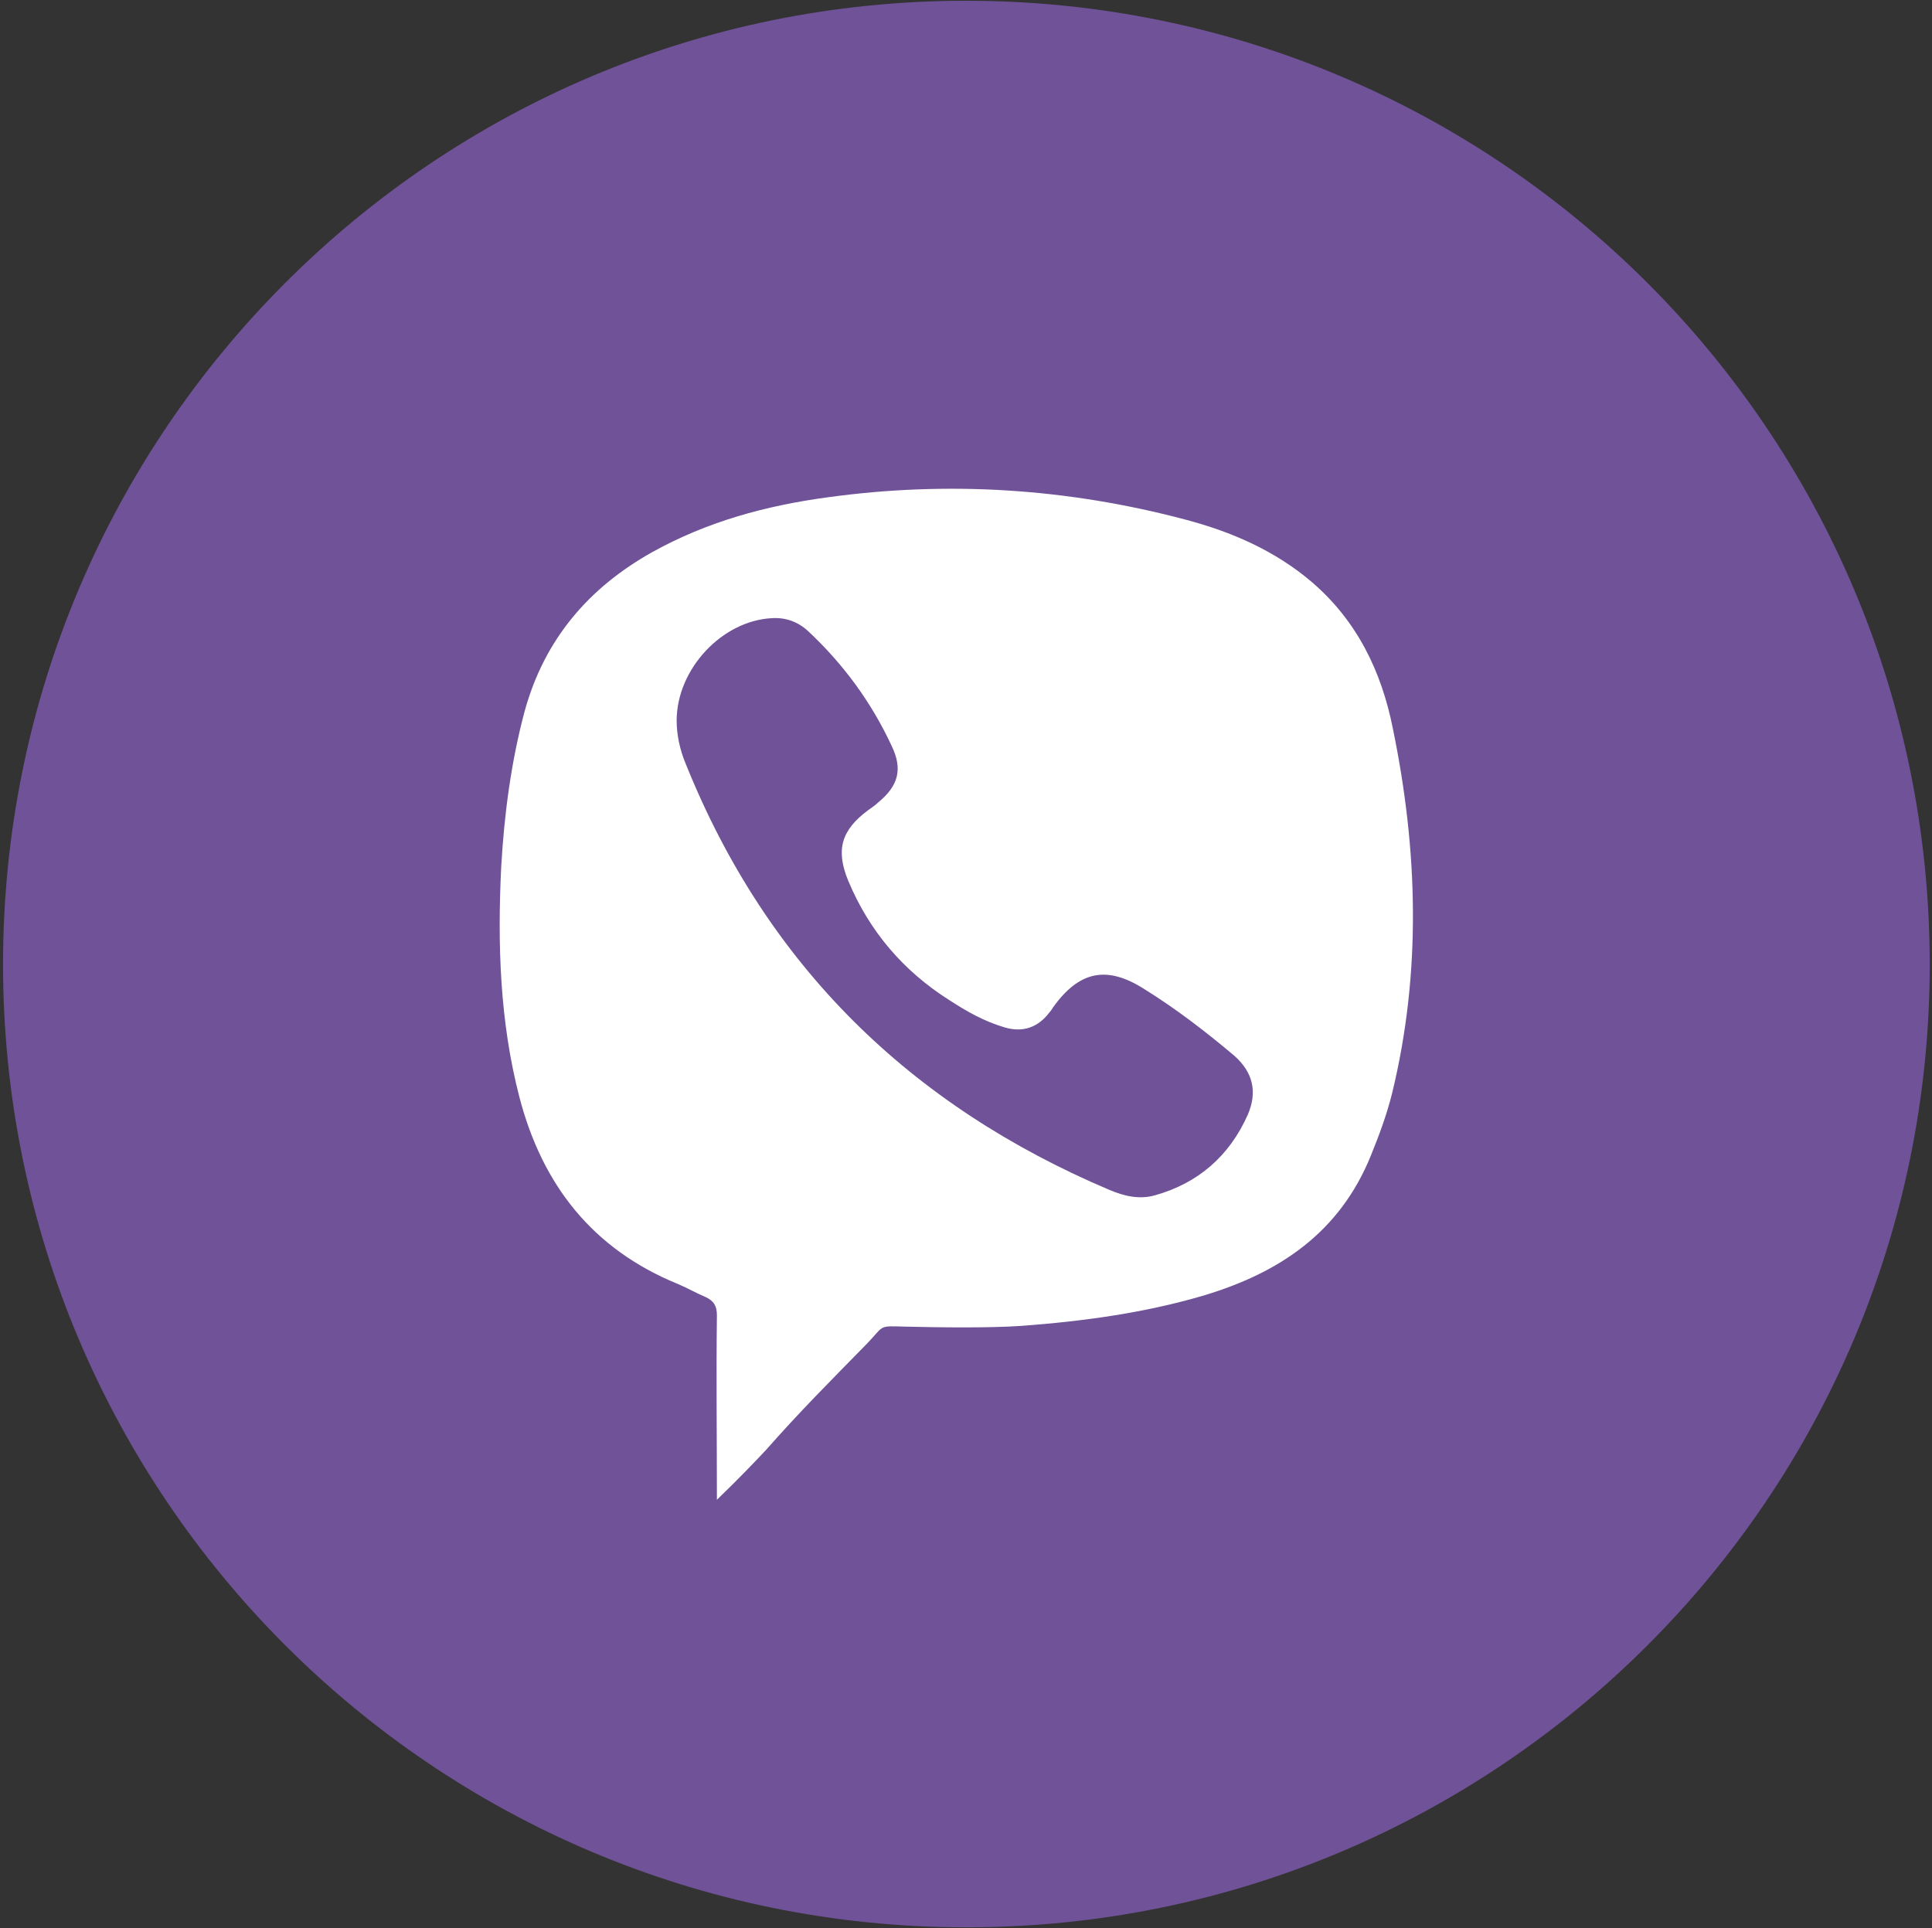 <?xml version="1.0" encoding="utf-8"?>
<!-- Generator: Adobe Illustrator 22.0.1, SVG Export Plug-In . SVG Version: 6.00 Build 0)  -->
<svg version="1.1" id="Isolation_Mode" xmlns="http://www.w3.org/2000/svg" xmlns:xlink="http://www.w3.org/1999/xlink" x="0px"
	 y="0px" viewBox="0 0 254.4 253.9" style="enable-background:new 0 0 254.4 253.9;" xml:space="preserve">
<rect x="0" y="0" width="254.4" height="253.9" fill="#333333" stroke="none"/>
<style type="text/css">
	.st0{fill:#705299;}
	.st1{fill:#FFFFFF;}
</style>
<path class="st0" d="M127.2,0.1L127.2,0.1C57.2,0.1,0.4,56.9,0.4,127v0c0,70,56.8,126.8,126.8,126.8h0.1
	c70,0,126.8-56.8,126.8-126.8v0C254.1,56.9,197.3,0.1,127.2,0.1z"/>
<path id="viber_3_" class="st1" d="M172.8,76.7c-4.9-4.2-10.7-6.7-16.8-8.3c-15.5-4.1-31.2-5.1-47.1-2.9c-8.1,1.1-15.8,3.2-23,7.2
	c-8.4,4.7-14.2,11.5-16.8,20.9c-1.8,6.7-2.7,13.6-3.1,20.5c-0.5,10.2-0.2,20.4,2.4,30.4c3,11.5,9.6,20,20.9,24.6
	c1.2,0.5,2.4,1.2,3.6,1.7c1.1,0.5,1.5,1.2,1.5,2.4c-0.1,8,0,16,0,24.3c3-2.9,5-5,6.5-6.6c4.4-5,8.6-9.2,13.3-14
	c2.3-2.4,1.4-2.3,5-2.2c4.3,0.1,11,0.2,15.3-0.1c8.1-0.6,16.2-1.7,24-4c10-3,17.9-8.3,22-18.4c1.1-2.7,2.1-5.4,2.8-8.2
	c3.9-16,3.4-32.1,0.1-48.1C181.9,88.4,178.7,81.8,172.8,76.7z M164.3,146.8c-2.4,5.4-6.5,9-12.2,10.6c-2.1,0.6-4.1,0.1-6-0.7
	c-26.2-11.1-45.1-29.5-55.8-56.1c-0.8-1.9-1.2-3.9-1.2-5.7c0-6.8,6-13.2,12.6-13.5c1.8-0.1,3.4,0.5,4.7,1.7c4.6,4.3,8.3,9.3,11,15.1
	c1.5,3.1,0.9,5.3-1.8,7.5c-0.4,0.4-0.9,0.7-1.3,1c-3.5,2.6-4.3,5.2-2.6,9.3c2.8,6.7,7.3,11.9,13.3,15.7c2.3,1.5,4.6,2.8,7.3,3.6
	c2.4,0.7,4.4,0,5.9-2c0.2-0.2,0.3-0.4,0.5-0.7c3.4-4.7,7-5.5,11.9-2.4c4.2,2.6,8.1,5.6,11.9,8.8C165,141.2,165.6,143.8,164.3,146.8z
	"/>
</svg>
